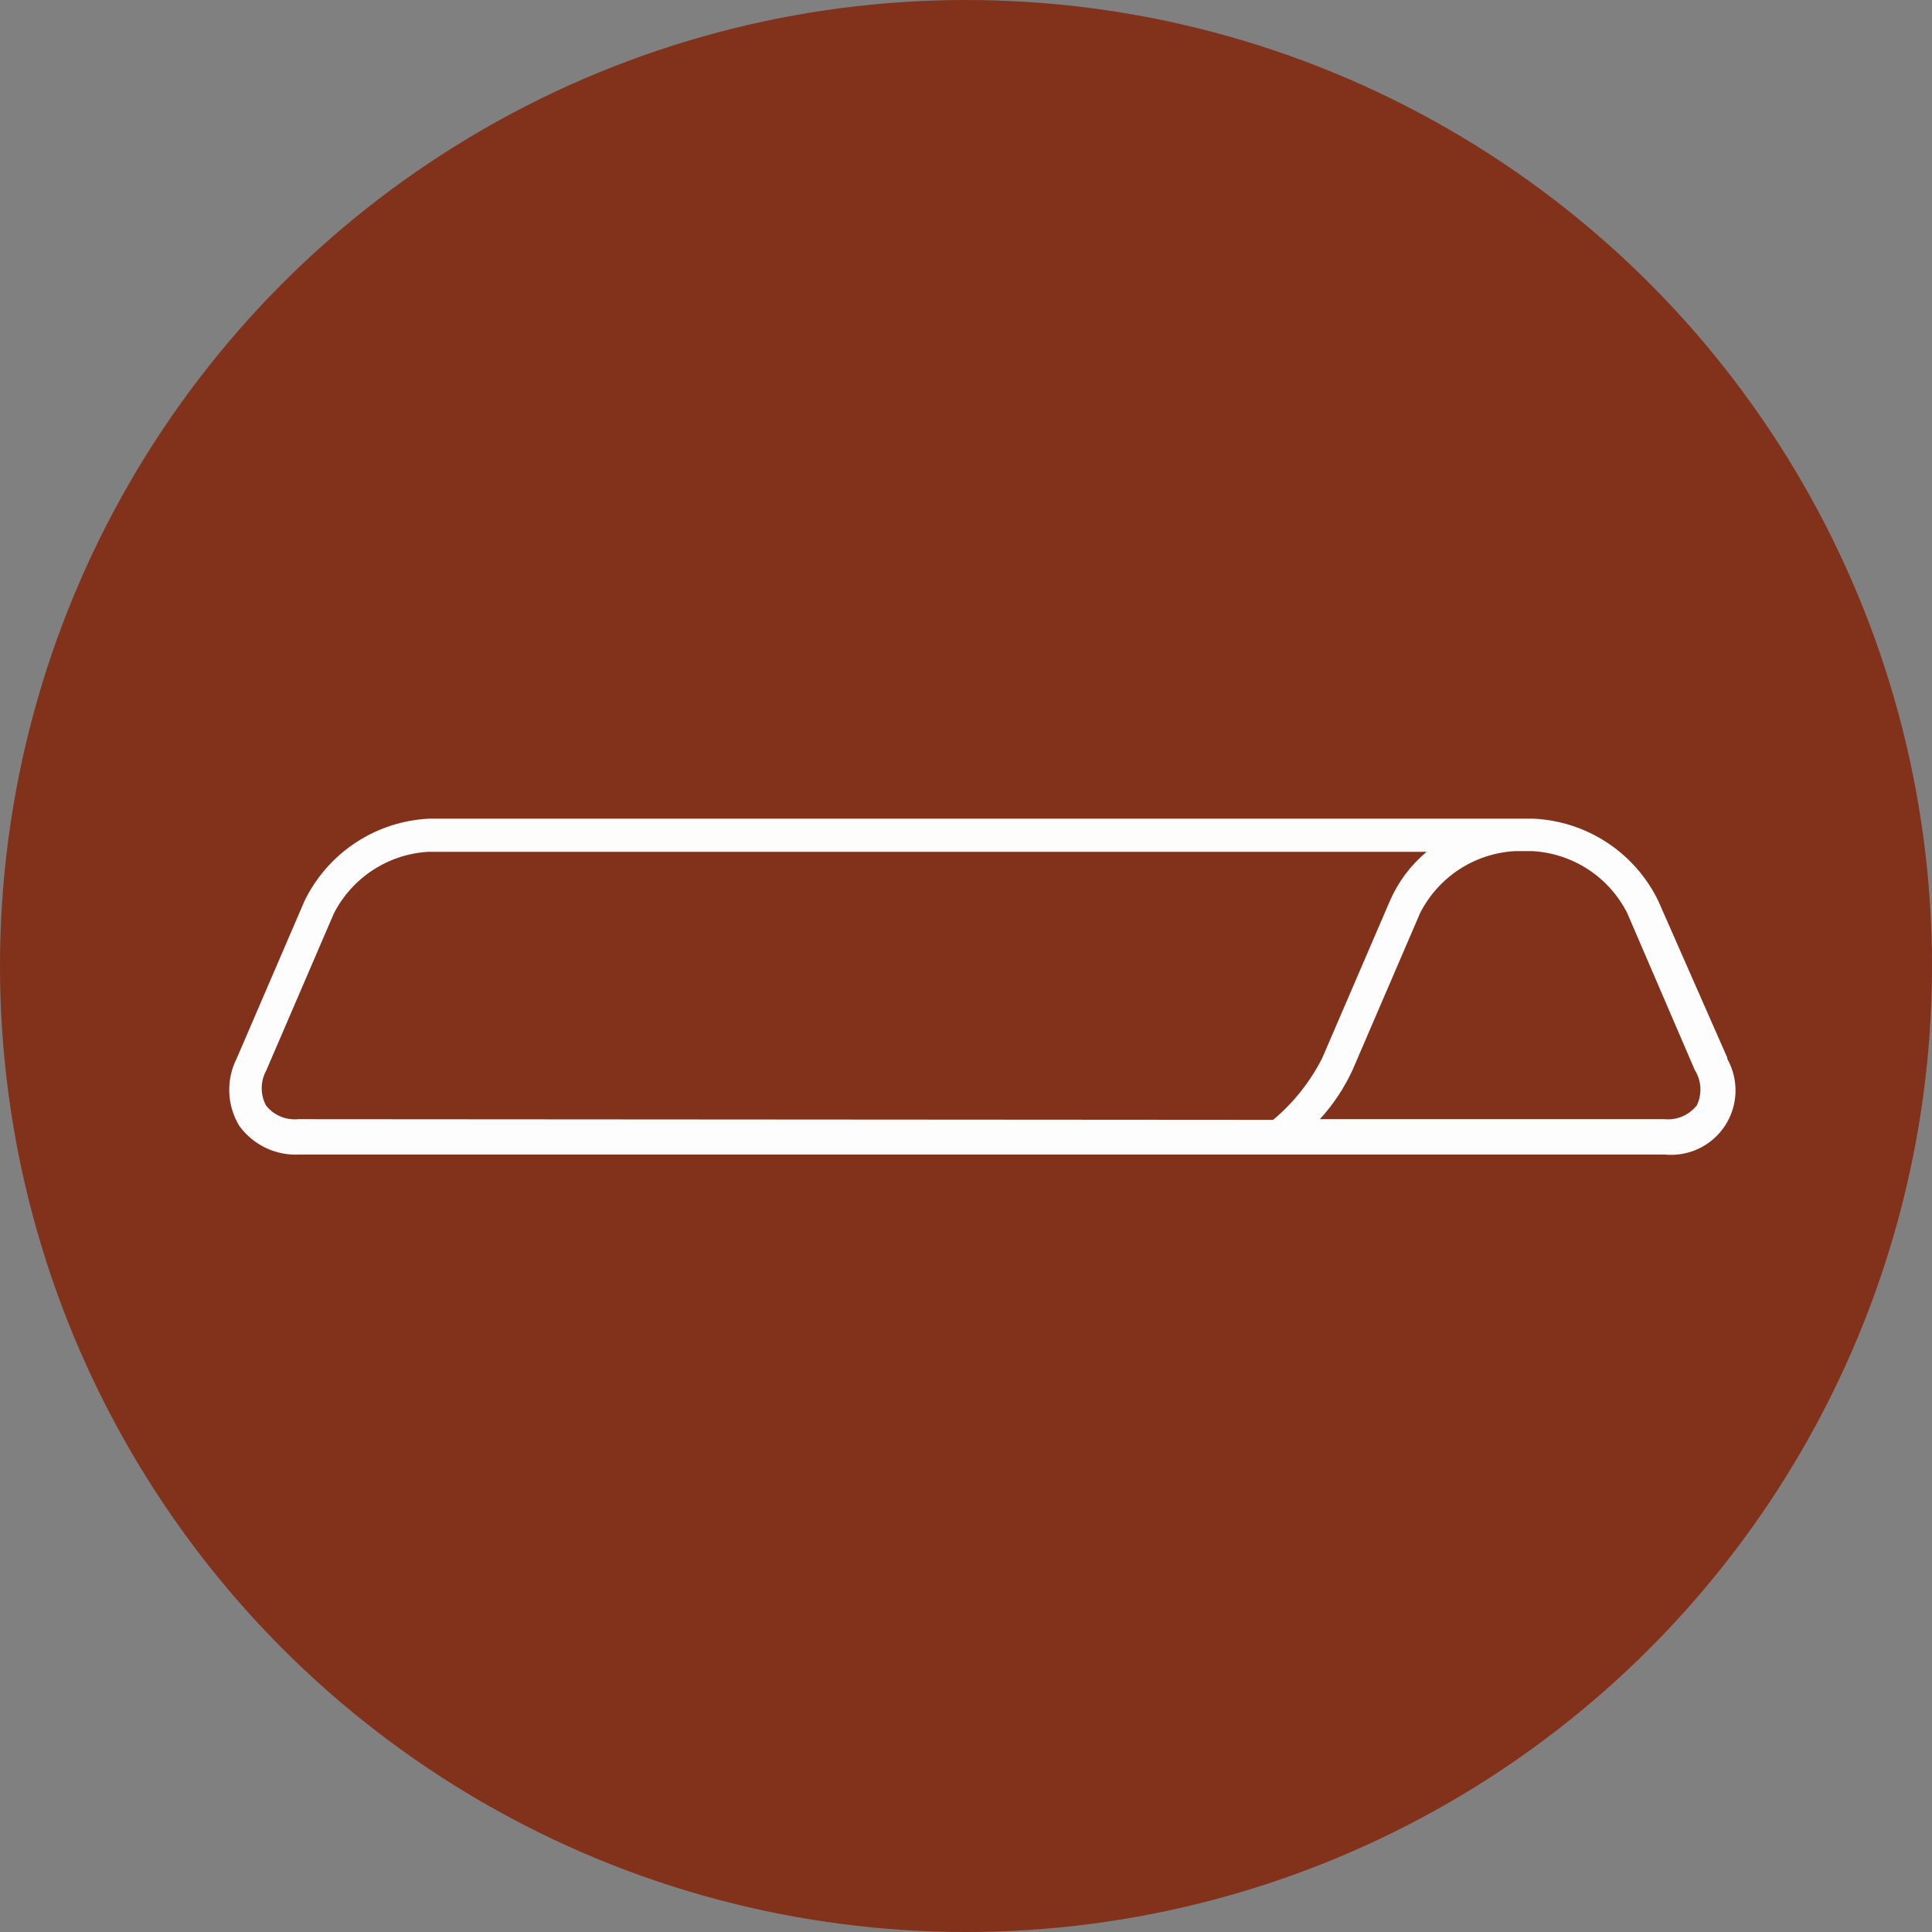 <svg width="59" height="59" viewBox="0 0 59 59" fill="none" xmlns="http://www.w3.org/2000/svg">
<rect x="0" y="0" width="59" height="59" fill="#808080" stroke="none"/>
<circle cx="29.5" cy="29.5" r="29.5" fill="#82321B"/>
<path d="M52.744 32.291L50.641 27.512C50.289 26.787 49.747 26.17 49.073 25.728C48.398 25.286 47.617 25.034 46.812 25H13.114C12.311 25.037 11.533 25.29 10.862 25.732C10.191 26.174 9.651 26.789 9.3 27.512L7.233 32.312C7.068 32.635 6.989 32.993 7.001 33.355C7.014 33.717 7.119 34.069 7.305 34.379C7.515 34.669 7.793 34.901 8.116 35.054C8.438 35.208 8.794 35.278 9.15 35.258H50.832C51.191 35.294 51.552 35.231 51.877 35.077C52.203 34.922 52.479 34.681 52.677 34.38C52.875 34.078 52.986 33.729 52.999 33.369C53.012 33.009 52.925 32.652 52.75 32.338L52.744 32.291ZM9.109 34.178C8.924 34.196 8.737 34.168 8.565 34.096C8.394 34.023 8.243 33.91 8.127 33.764C8.038 33.601 7.992 33.418 7.992 33.232C7.992 33.046 8.038 32.863 8.127 32.7L10.194 27.899C10.468 27.36 10.879 26.903 11.384 26.572C11.89 26.241 12.474 26.048 13.078 26.013H43.567C43.081 26.418 42.697 26.931 42.445 27.512L40.378 32.312C40.011 33.036 39.502 33.678 38.88 34.198L9.109 34.178ZM51.809 33.764C51.693 33.91 51.542 34.023 51.371 34.096C51.199 34.168 51.012 34.196 50.827 34.178H40.306C40.714 33.733 41.05 33.227 41.303 32.679L43.37 27.878C43.645 27.34 44.055 26.882 44.561 26.551C45.067 26.22 45.65 26.027 46.254 25.992H46.807C47.41 26.027 47.994 26.22 48.5 26.551C49.006 26.882 49.416 27.34 49.69 27.878L51.757 32.679C51.858 32.84 51.917 33.024 51.927 33.214C51.937 33.404 51.898 33.594 51.814 33.764H51.809Z" fill="#FDFDFD"/>
</svg>

